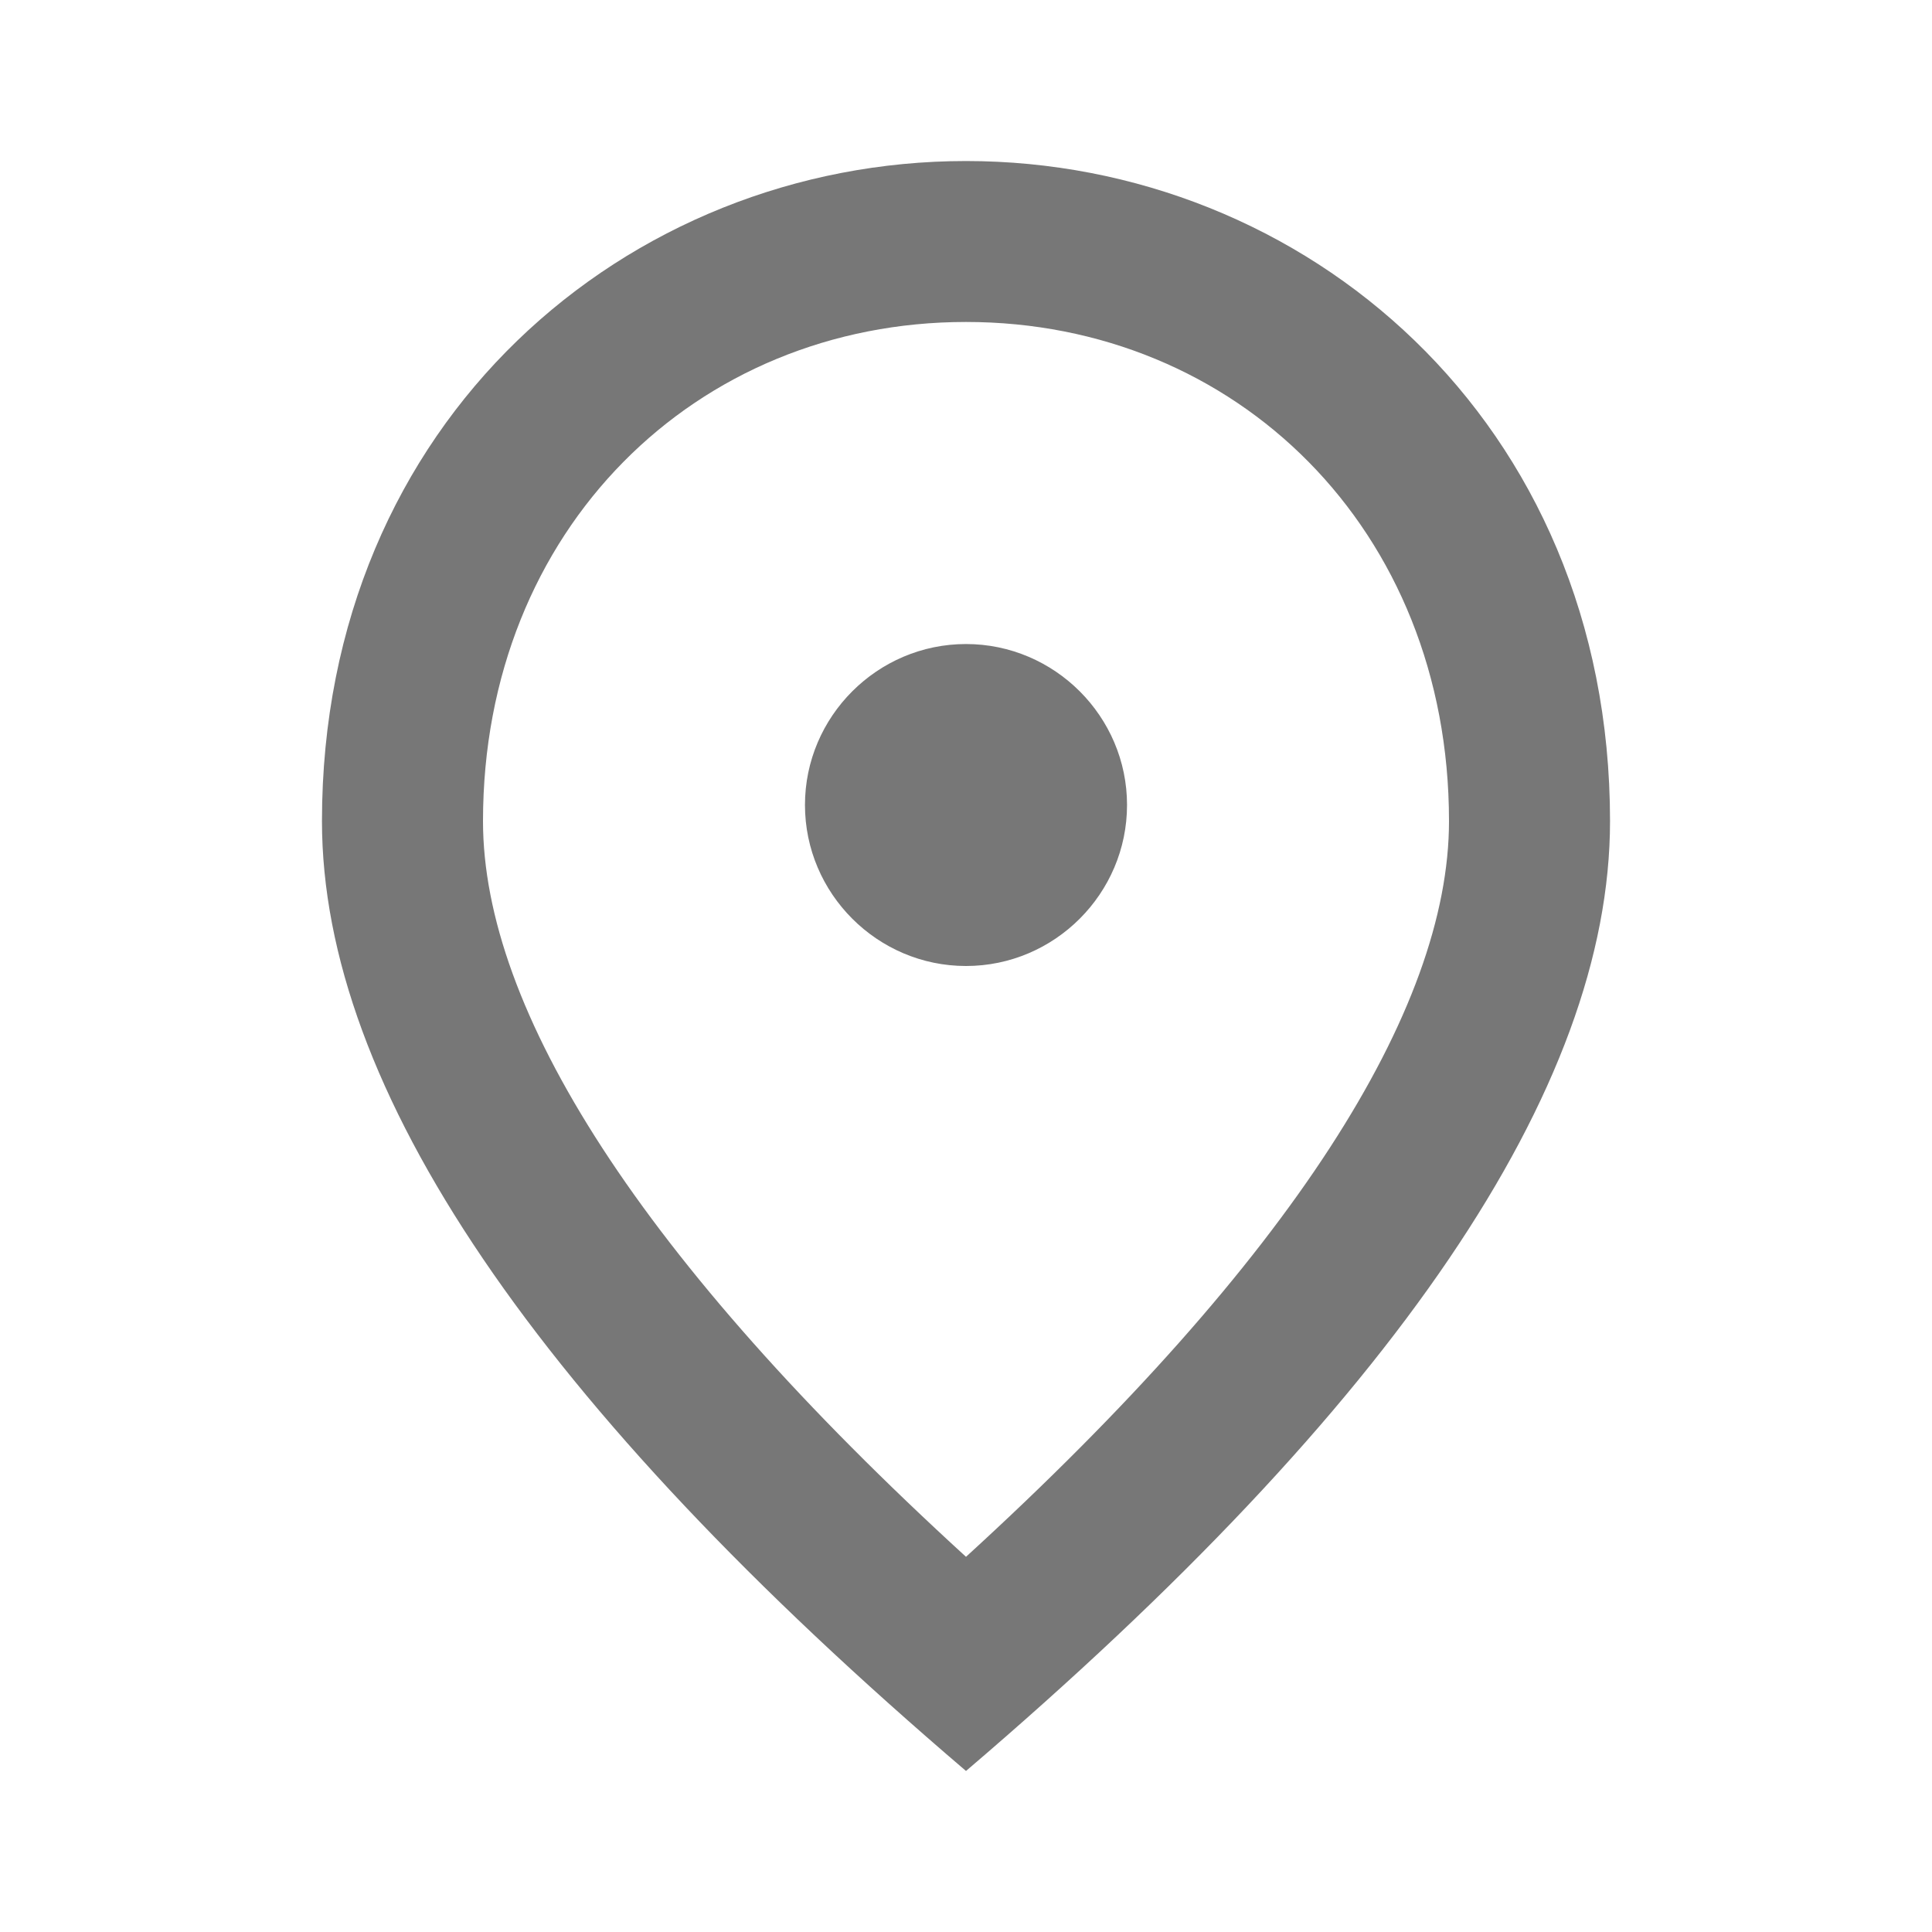 <svg width="20" height="20" viewBox="0 0 20 20" fill="none" xmlns="http://www.w3.org/2000/svg">
<path d="M10 10C9.083 10 8.333 9.25 8.333 8.333C8.333 7.417 9.083 6.667 10 6.667C10.917 6.667 11.667 7.417 11.667 8.333C11.667 9.25 10.917 10 10 10ZM15 8.5C15 5.475 12.792 3.333 10 3.333C7.208 3.333 5 5.475 5 8.5C5 10.45 6.625 13.033 10 16.116C13.375 13.033 15 10.45 15 8.5ZM10 1.667C13.5 1.667 16.667 4.35 16.667 8.5C16.667 11.267 14.442 14.541 10 18.333C5.558 14.541 3.333 11.267 3.333 8.5C3.333 4.35 6.5 1.667 10 1.667Z" fill="#777777"/>
</svg>
